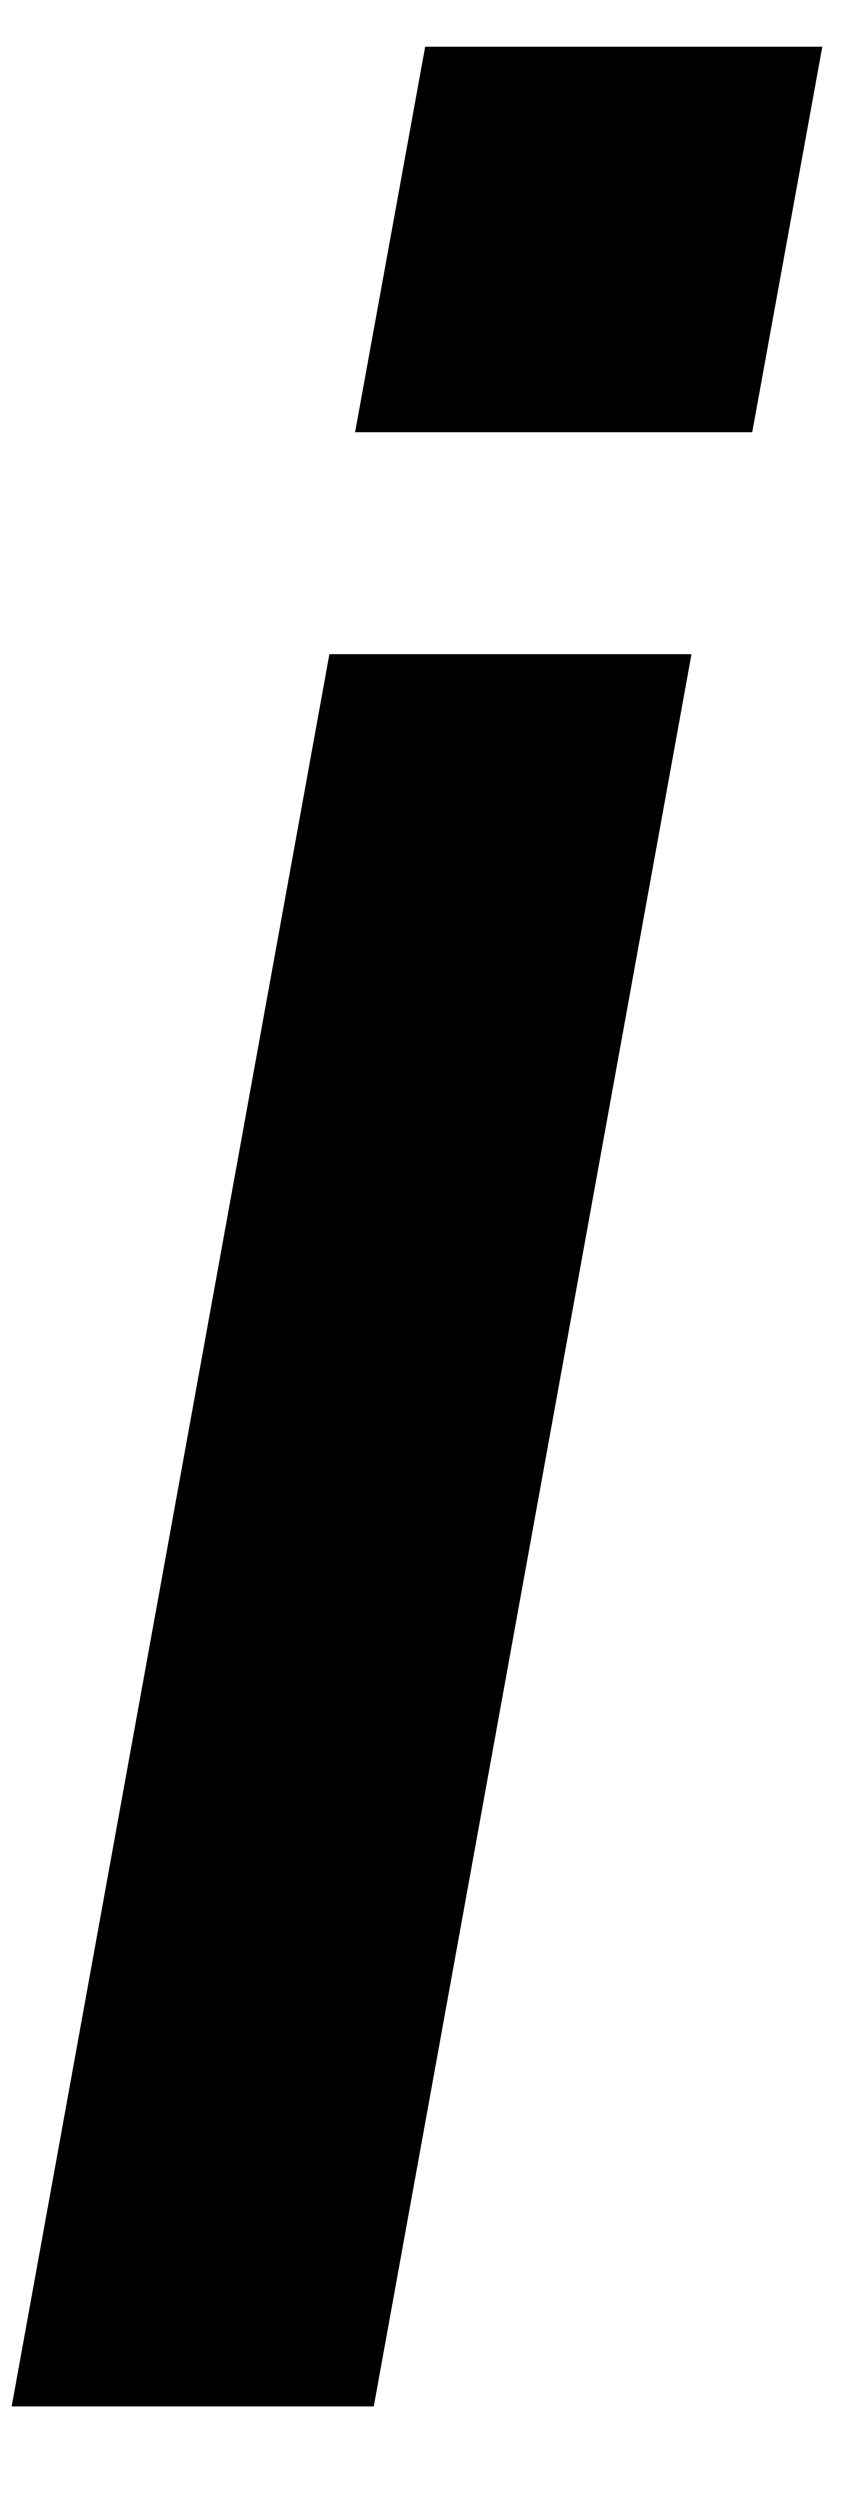 <svg version="1.2" xmlns="http://www.w3.org/2000/svg" viewBox="0 0 36 107" width="100%" height="100%" preserveAspectRatio="xMidYMid meet"><style></style><path  d="m15.2 18.5l3-16.5h17l-3 16.5zm-14.7 84.5l13.6-75h15.5l-13.6 75z"/></svg>